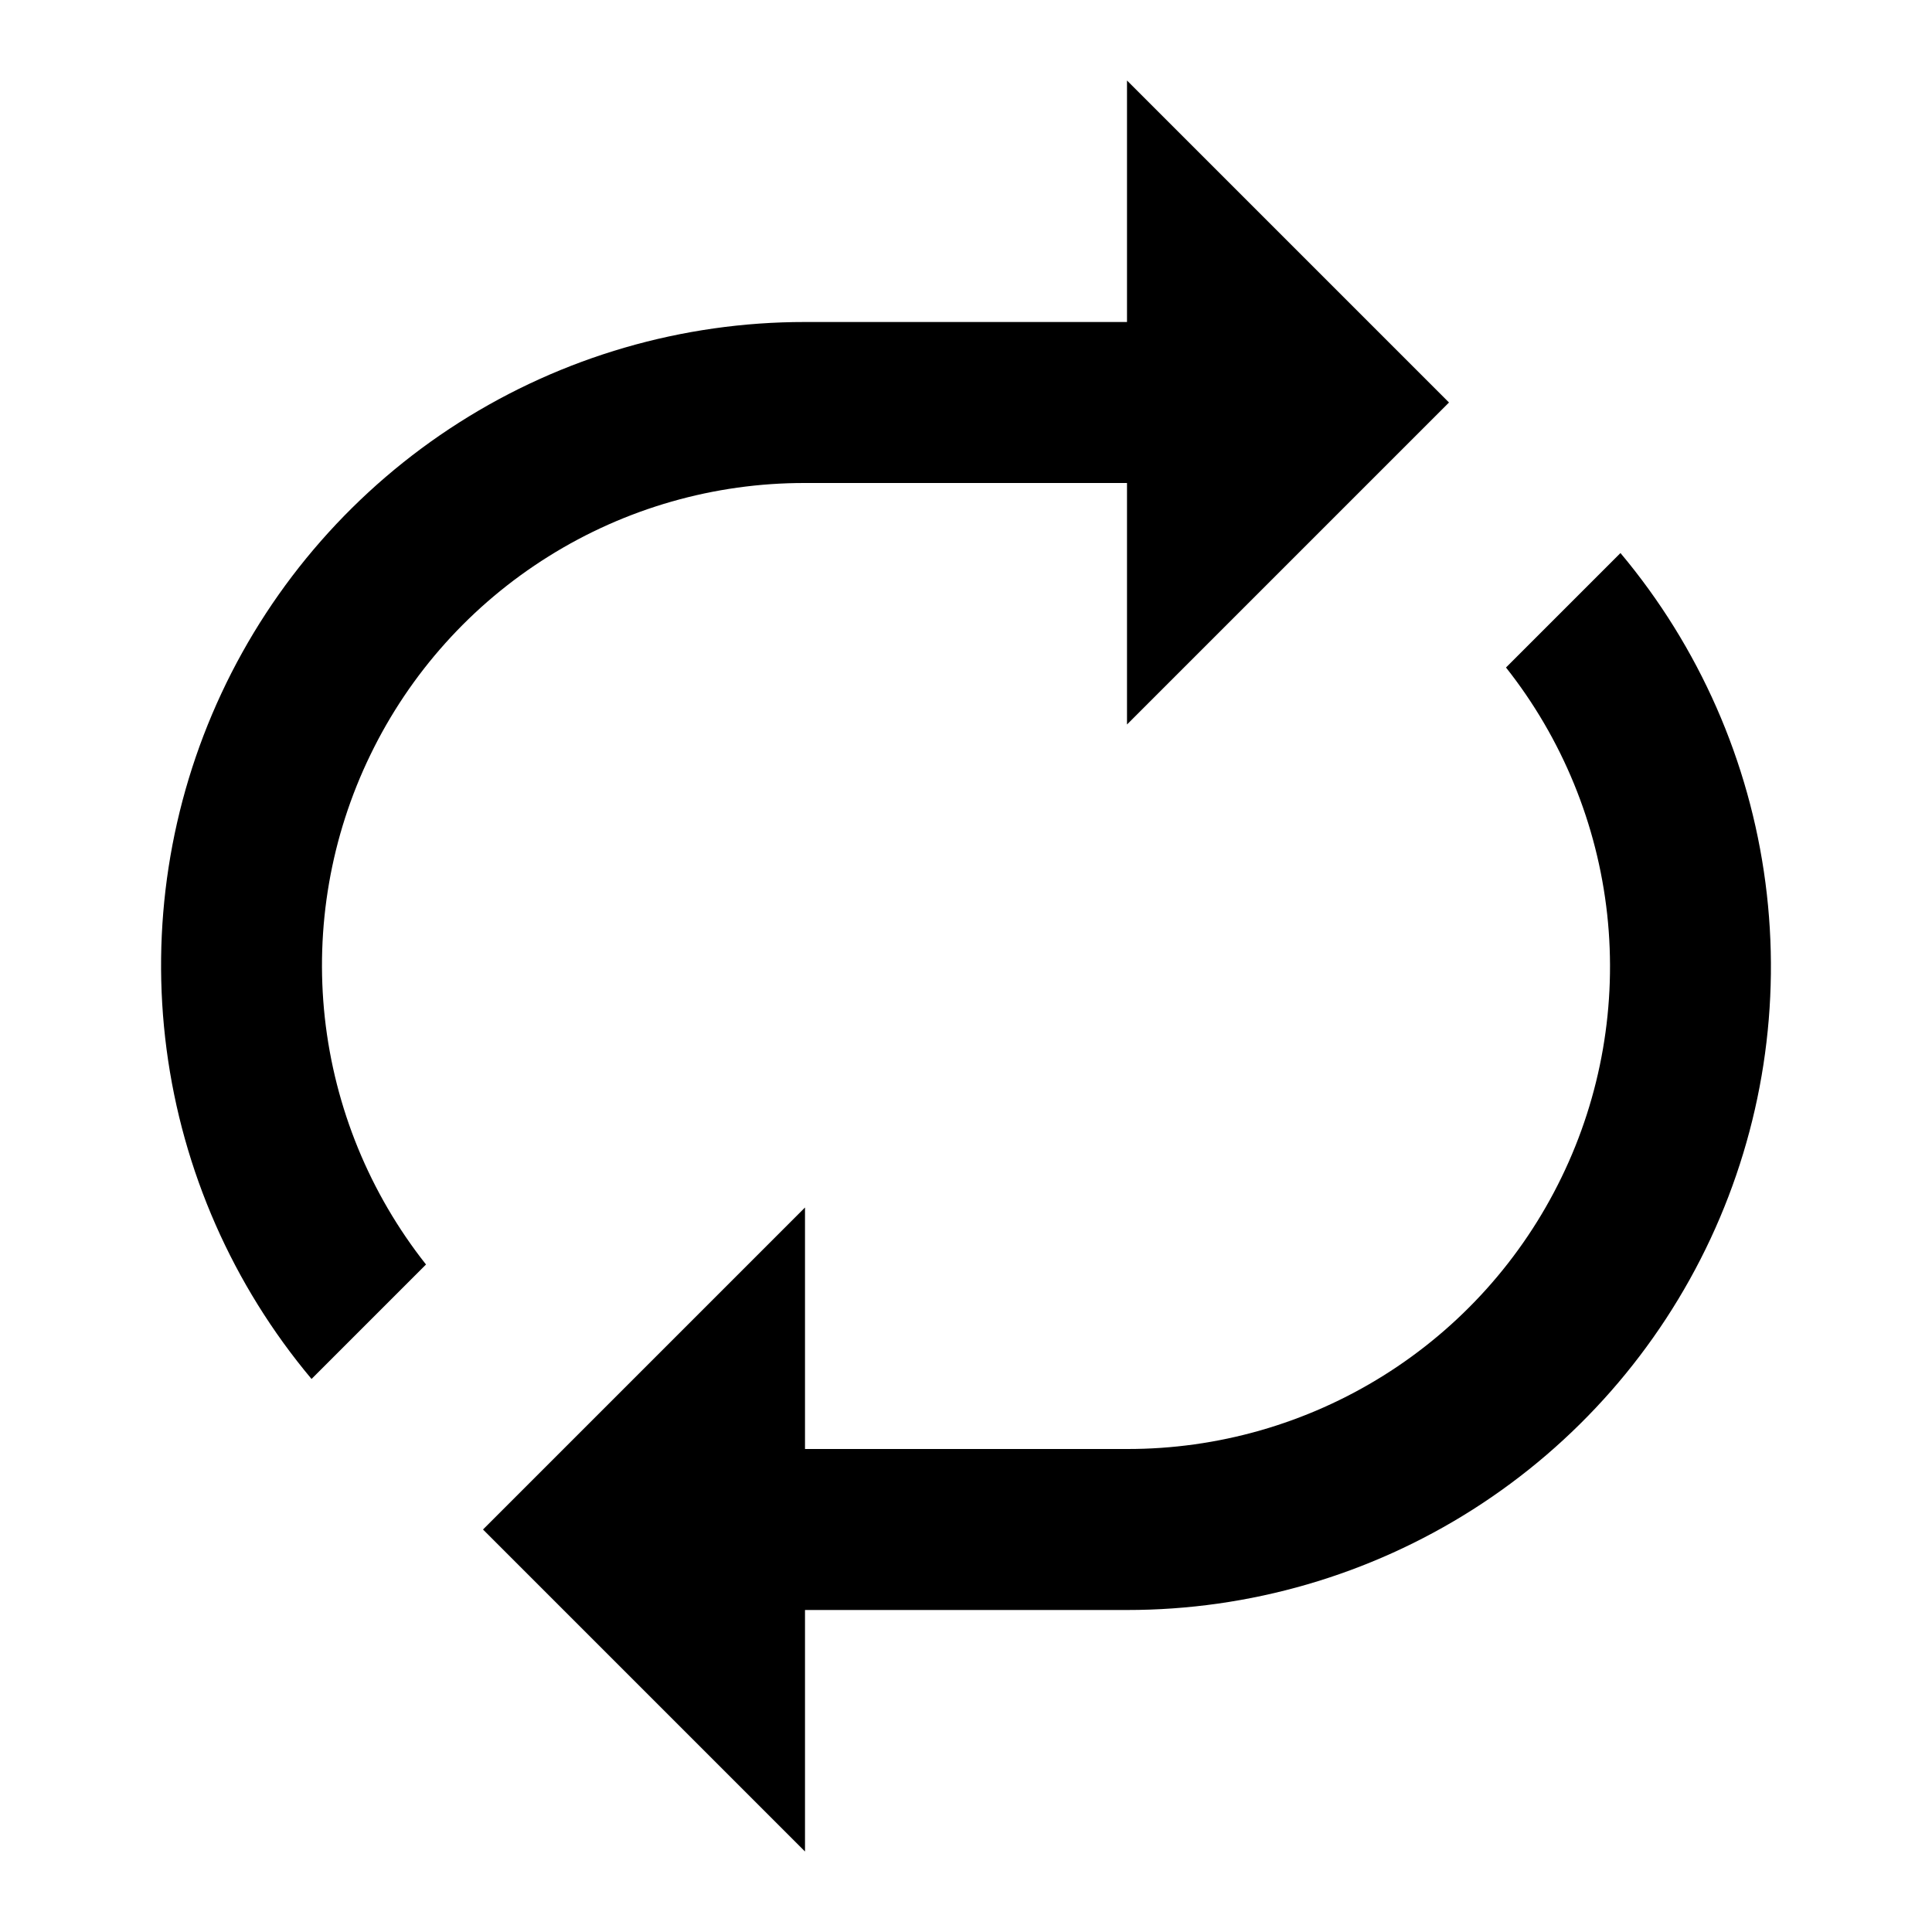 <svg width="24" height="24" viewBox="0 0 24 24" fill="none" xmlns="http://www.w3.org/2000/svg">
<path d="M10 6H14V9L18 5L14 1V4H10C8.478 3.999 6.987 4.432 5.703 5.249C4.419 6.066 3.395 7.233 2.751 8.612C2.107 9.991 1.871 11.525 2.069 13.034C2.267 14.543 2.892 15.964 3.87 17.13L5.292 15.708C4.593 14.824 4.158 13.762 4.035 12.642C3.913 11.522 4.109 10.39 4.601 9.377C5.092 8.363 5.859 7.509 6.814 6.912C7.769 6.314 8.874 5.998 10 6ZM20.13 6.87L18.708 8.292C19.407 9.176 19.842 10.238 19.965 11.358C20.087 12.478 19.891 13.61 19.399 14.623C18.908 15.637 18.141 16.491 17.186 17.088C16.23 17.686 15.126 18.002 14 18H10V15L6 19L10 23V20H14C15.522 20.001 17.013 19.568 18.297 18.751C19.581 17.934 20.605 16.767 21.249 15.388C21.893 14.009 22.129 12.475 21.931 10.966C21.733 9.457 21.108 8.036 20.13 6.87Z" fill="black"/>
</svg>
